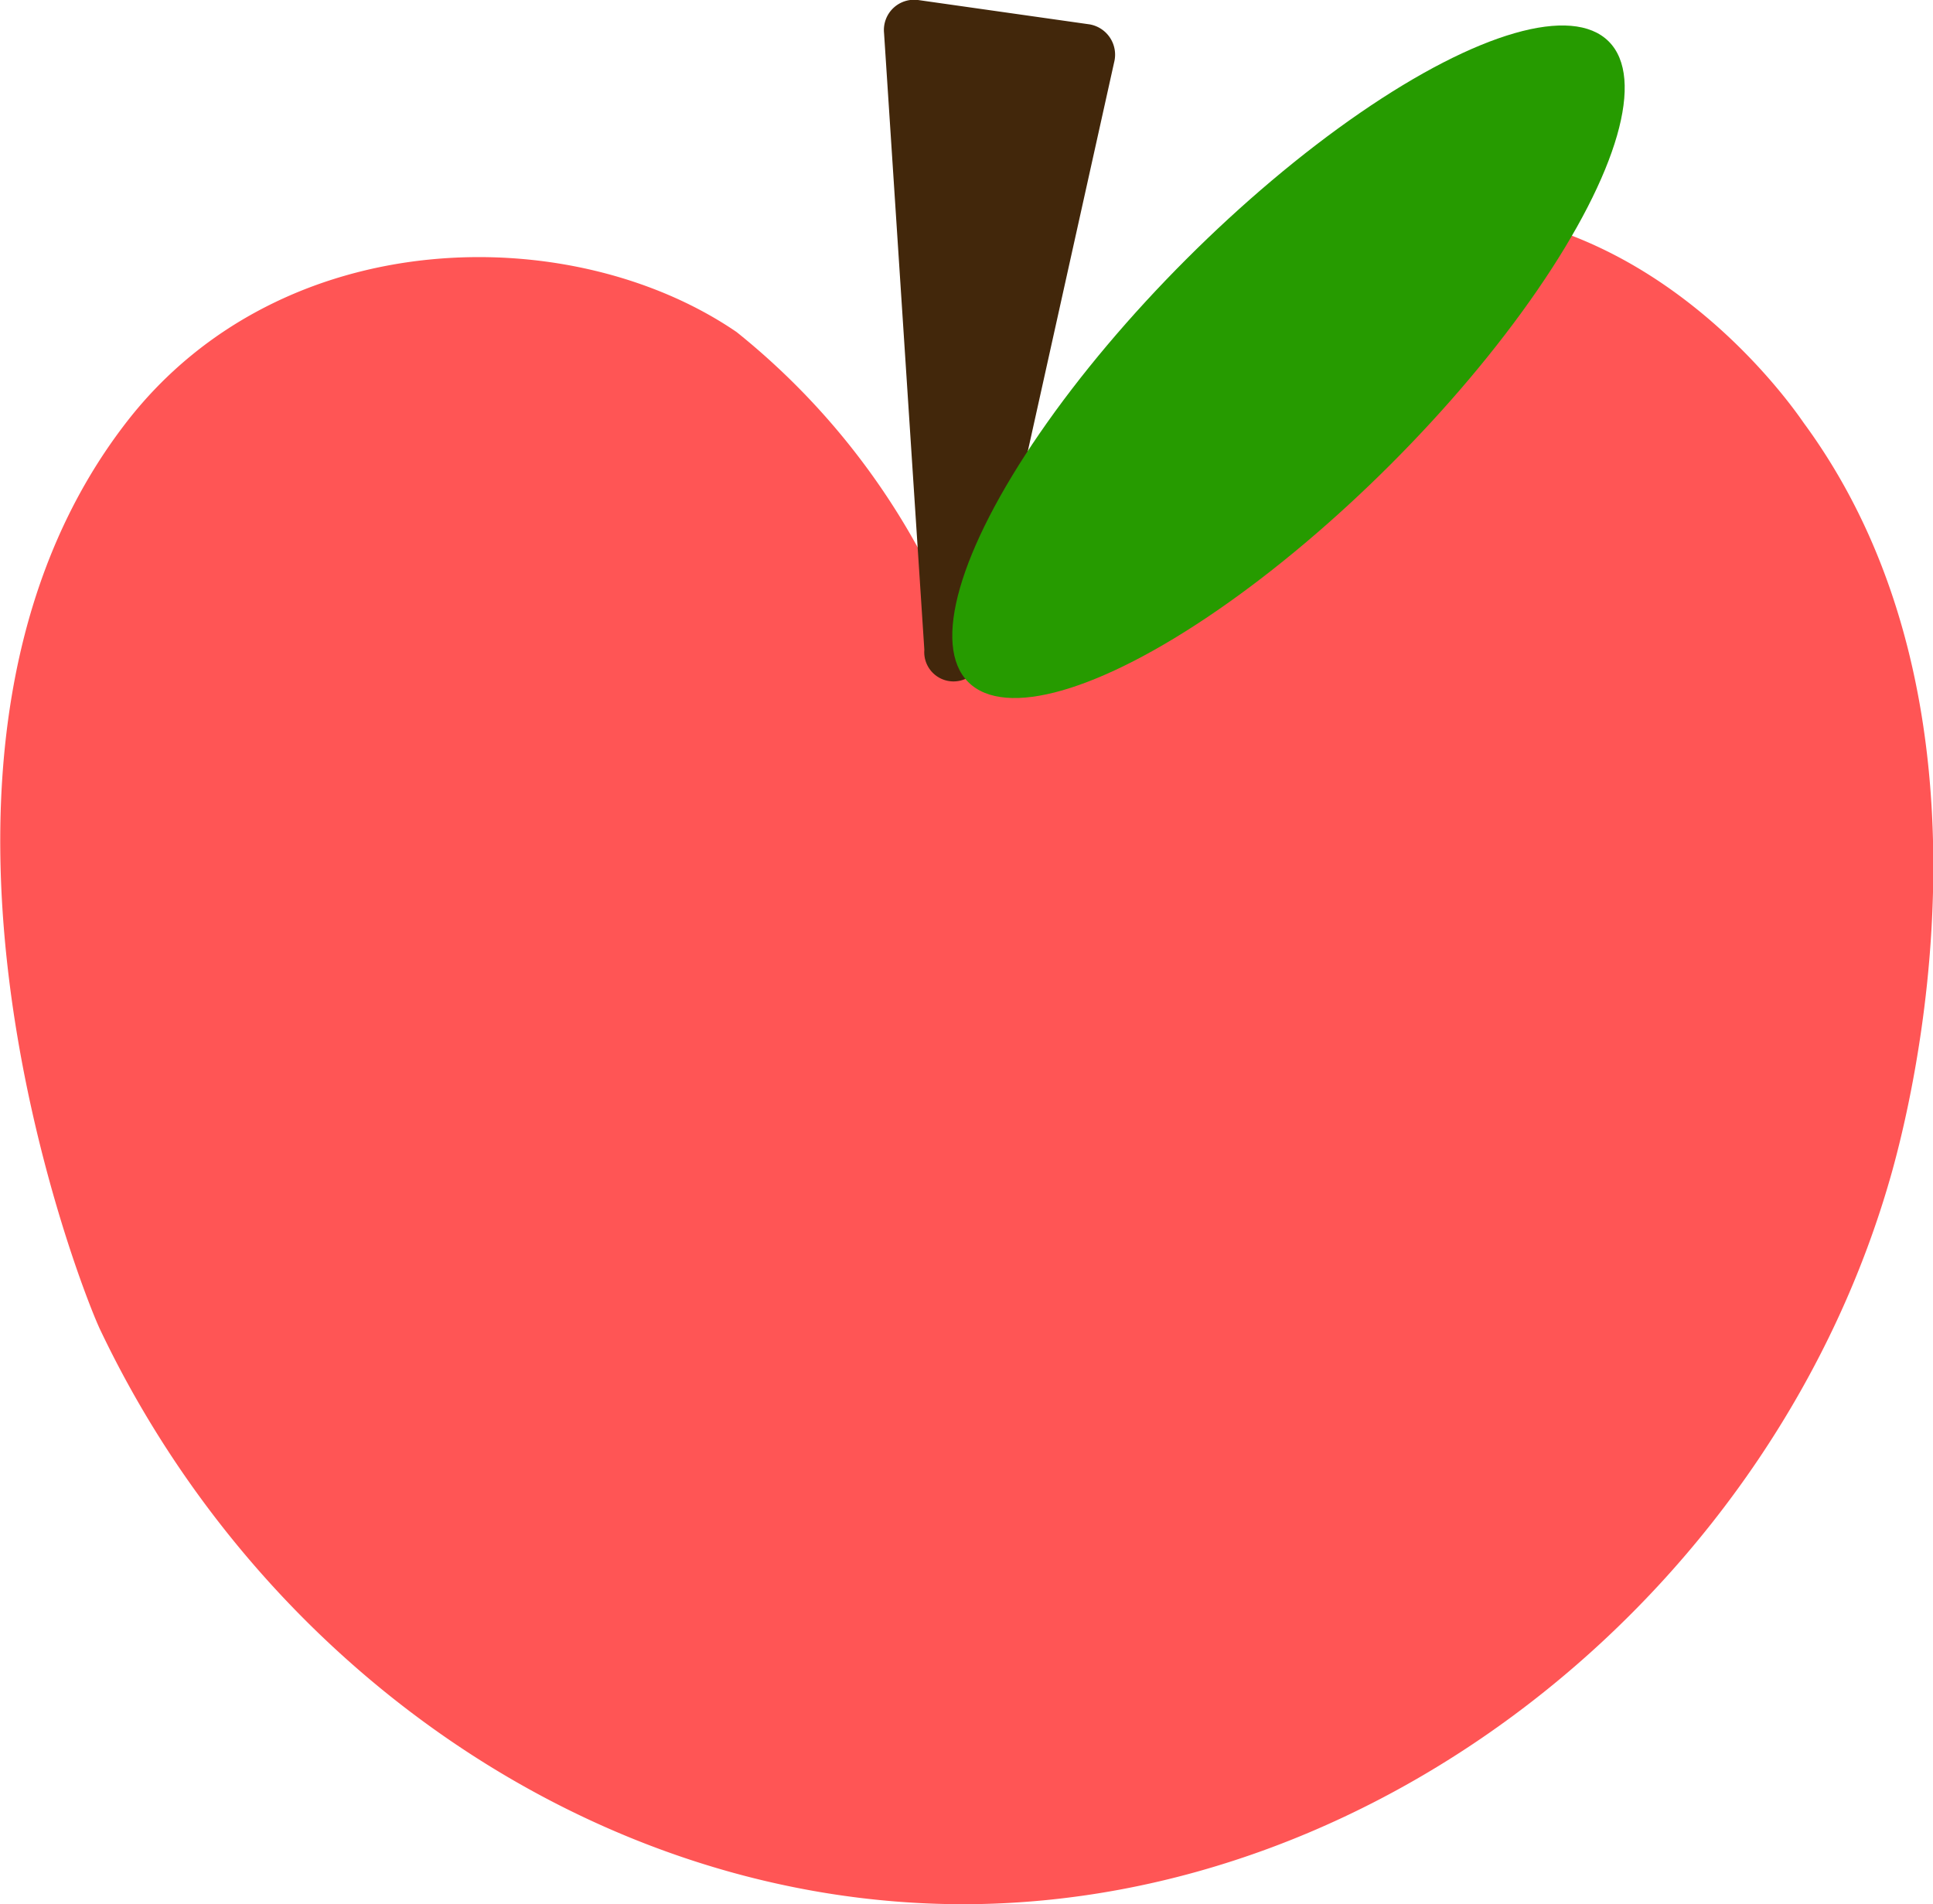 <svg id="Layer_1" data-name="Layer 1" xmlns="http://www.w3.org/2000/svg" viewBox="0 0 36.45 35.9"><defs><style>.cls-1{fill:#f55;}.cls-2{fill:#42270b;}.cls-3{fill:#269b00;}</style></defs><path class="cls-1" d="M42.37,29.7c-2.16,7.75-9.49,13.81-17.51,13.82-6.88,0-13.25-4.44-16.29-10.85-.46-1-4.28-10.94.52-17.11,2.93-3.76,8.39-3.8,11.49-1.68A13.63,13.63,0,0,1,24.52,19c2-4.8,5.88-7.71,9.74-7.41,3.68.28,6,3.36,6.44,4C44.68,21,42.68,28.58,42.37,29.7Z" transform="translate(-6.69 -7.62)"/><path class="cls-2" d="M23.36,8.24l.76,11.63a.55.55,0,0,0,1.1.09L27.7,8.79a.58.58,0,0,0-.46-.71L24,7.62A.57.57,0,0,0,23.36,8.24Z" transform="translate(-6.69 -7.62)"/><ellipse class="cls-3" cx="30.99" cy="14.43" rx="8.54" ry="2.73" transform="translate(-7.82 18.53) rotate(-45)"/></svg>